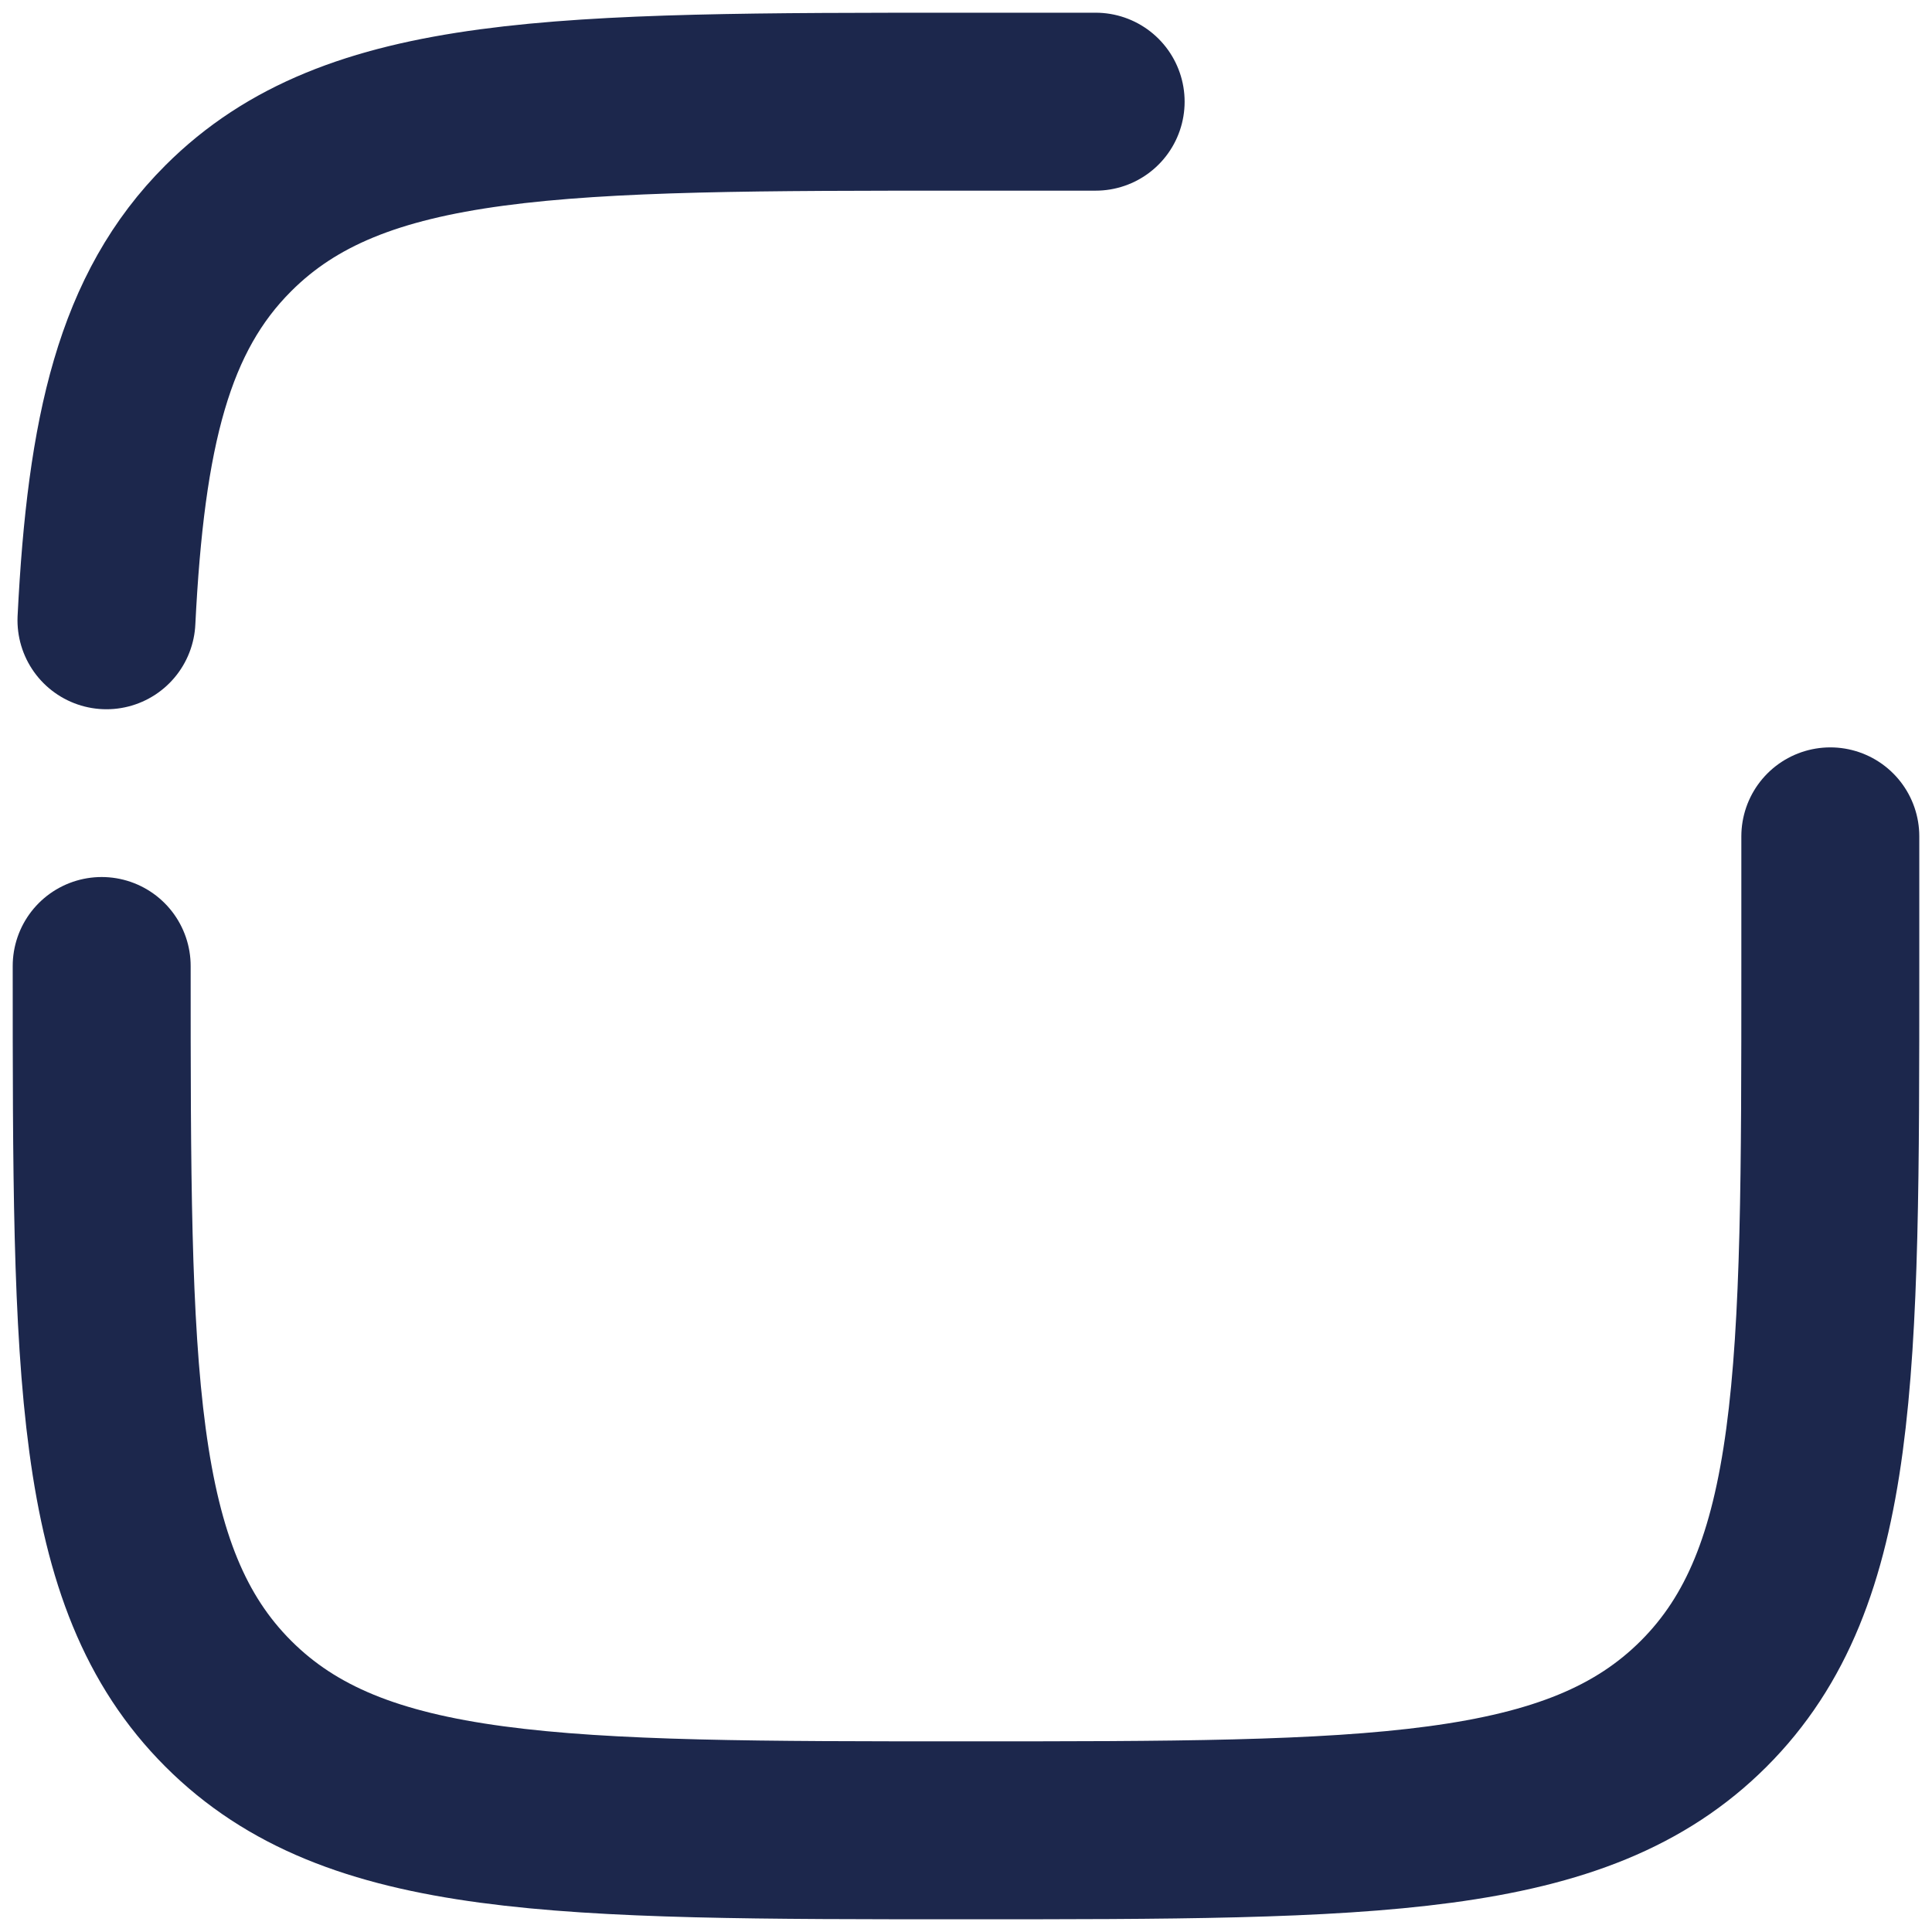 <svg width="19" height="19" viewBox="0 0 19 19" fill="none" xmlns="http://www.w3.org/2000/svg">
<path d="M1 9.5C1 13.507 1 15.51 2.245 16.755C3.49 18 5.493 18 9.5 18C13.507 18 15.51 18 16.755 16.755C18 15.51 18 13.507 18 9.5V8.225M10.775 1H9.5C5.493 1 3.49 1 2.245 2.245C1.417 3.072 1.14 4.236 1.047 6.1" stroke="#1C274C" stroke-width="1.75" stroke-linecap="round"/>
</svg>
